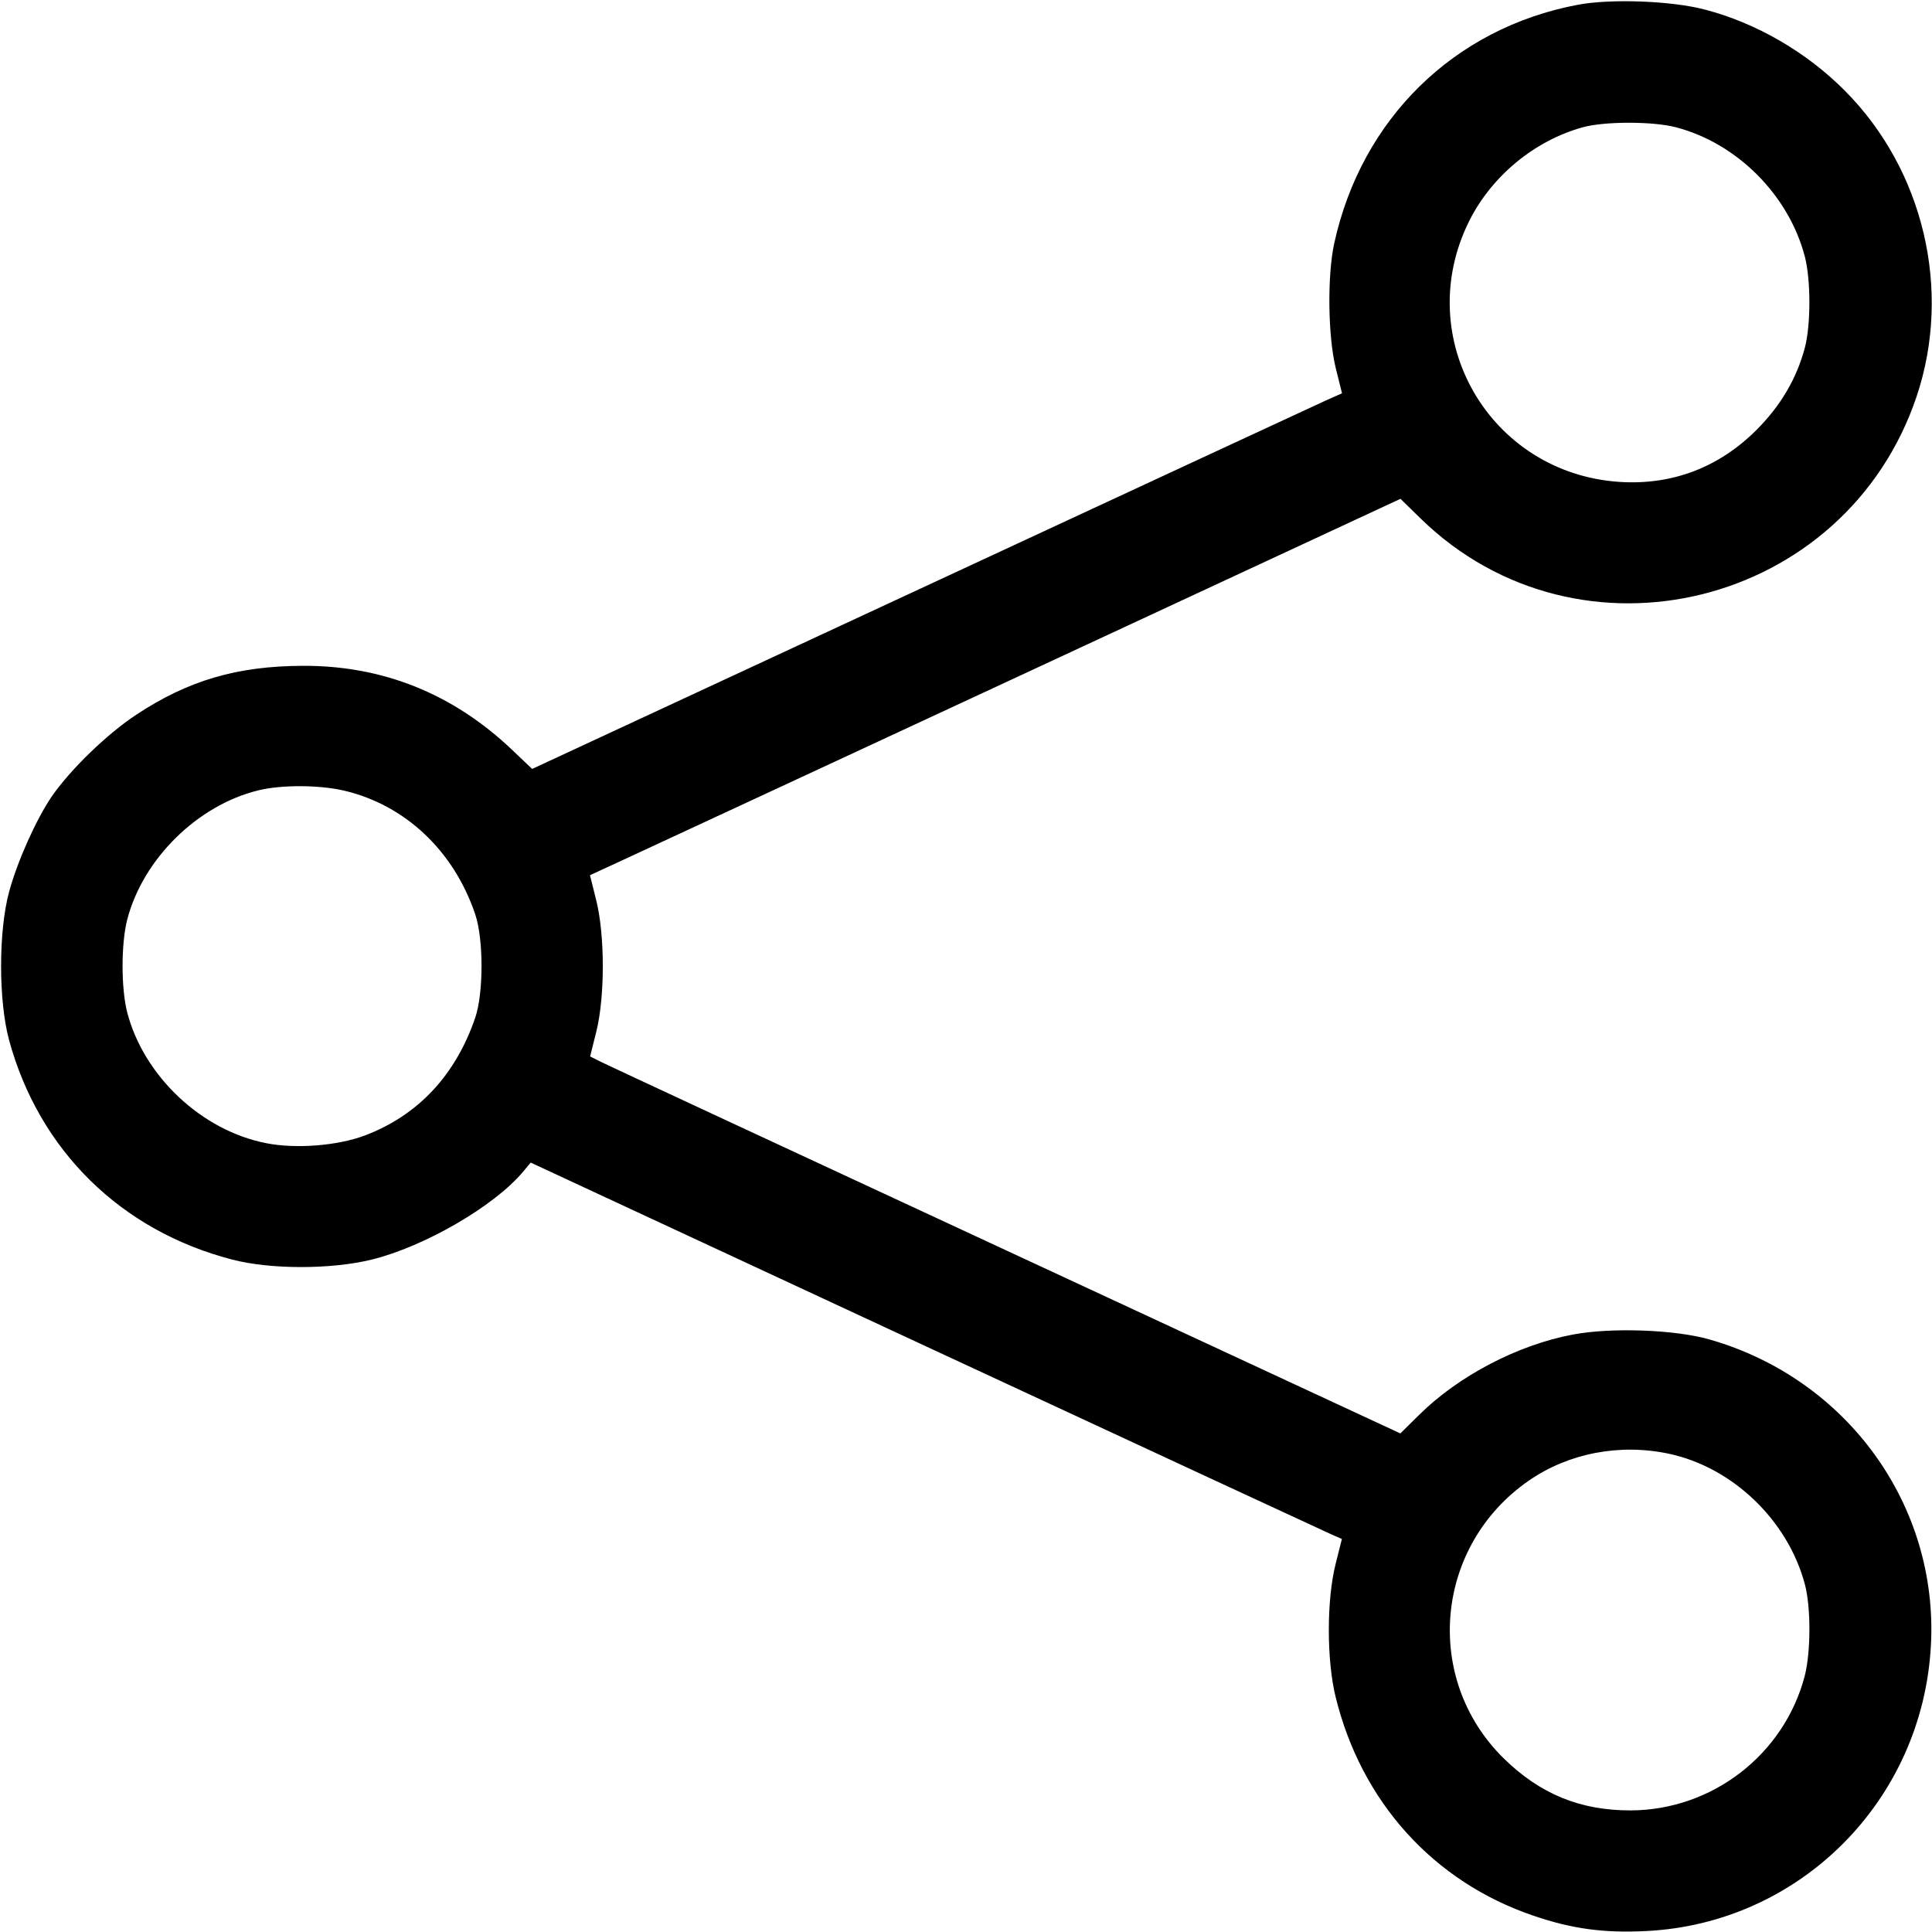 <svg width="16" height="16" fill="currentColor" xmlns="http://www.w3.org/2000/svg"><path d="M13.064 0.040 C 12.041 0.234,11.276 0.984,11.050 2.013 C 10.991 2.281,10.997 2.784,11.062 3.048 L 11.114 3.257 10.977 3.318 C 10.902 3.352,9.393 4.052,7.624 4.874 L 4.407 6.368 4.241 6.210 C 3.752 5.745,3.170 5.511,2.507 5.514 C 1.965 5.516,1.560 5.634,1.130 5.918 C 0.887 6.078,0.584 6.371,0.428 6.597 C 0.300 6.785,0.145 7.129,0.075 7.387 C -0.013 7.713,-0.013 8.287,0.075 8.613 C 0.323 9.525,1.000 10.192,1.922 10.431 C 2.239 10.514,2.744 10.514,3.080 10.431 C 3.514 10.324,4.091 9.990,4.329 9.707 L 4.395 9.628 7.671 11.151 C 9.473 11.988,10.984 12.689,11.030 12.709 L 11.113 12.745 11.061 12.952 C 10.986 13.249,10.986 13.748,11.061 14.053 C 11.274 14.923,11.872 15.584,12.699 15.865 C 13.018 15.974,13.283 16.010,13.634 15.992 C 14.907 15.929,15.922 14.911,15.991 13.627 C 16.054 12.465,15.297 11.419,14.158 11.093 C 13.873 11.011,13.345 10.992,13.027 11.052 C 12.571 11.137,12.079 11.394,11.752 11.718 L 11.597 11.871 8.339 10.358 C 6.546 9.526,5.037 8.824,4.983 8.797 L 4.887 8.749 4.939 8.541 C 5.010 8.253,5.010 7.746,4.938 7.457 L 4.886 7.248 5.103 7.148 C 5.222 7.093,6.733 6.392,8.459 5.590 L 11.598 4.131 11.766 4.295 C 13.078 5.574,15.290 5.027,15.874 3.279 C 16.166 2.404,15.932 1.408,15.279 0.752 C 14.961 0.431,14.541 0.188,14.114 0.078 C 13.837 0.006,13.336 -0.012,13.064 0.040 M13.879 1.054 C 14.386 1.186,14.814 1.616,14.947 2.125 C 14.997 2.319,14.997 2.690,14.947 2.880 C 14.879 3.135,14.747 3.360,14.547 3.560 C 14.235 3.872,13.847 4.019,13.413 3.991 C 12.334 3.920,11.686 2.797,12.167 1.831 C 12.353 1.458,12.709 1.164,13.108 1.054 C 13.290 1.004,13.688 1.004,13.879 1.054 M2.851 6.548 C 3.356 6.667,3.759 7.047,3.936 7.573 C 4.005 7.778,4.005 8.224,3.936 8.427 C 3.774 8.903,3.463 9.236,3.023 9.403 C 2.800 9.488,2.453 9.516,2.208 9.468 C 1.672 9.365,1.192 8.914,1.054 8.386 C 1.002 8.185,1.002 7.815,1.054 7.614 C 1.185 7.112,1.637 6.667,2.141 6.545 C 2.333 6.498,2.647 6.500,2.851 6.548 M13.820 12.039 C 14.348 12.151,14.806 12.590,14.947 13.120 C 14.998 13.311,14.997 13.681,14.946 13.879 C 14.776 14.530,14.181 14.990,13.506 14.993 C 13.086 14.994,12.753 14.857,12.451 14.560 C 11.782 13.900,11.882 12.801,12.661 12.262 C 12.990 12.034,13.414 11.953,13.820 12.039 " stroke="none" fill-rule="evenodd"></path></svg>